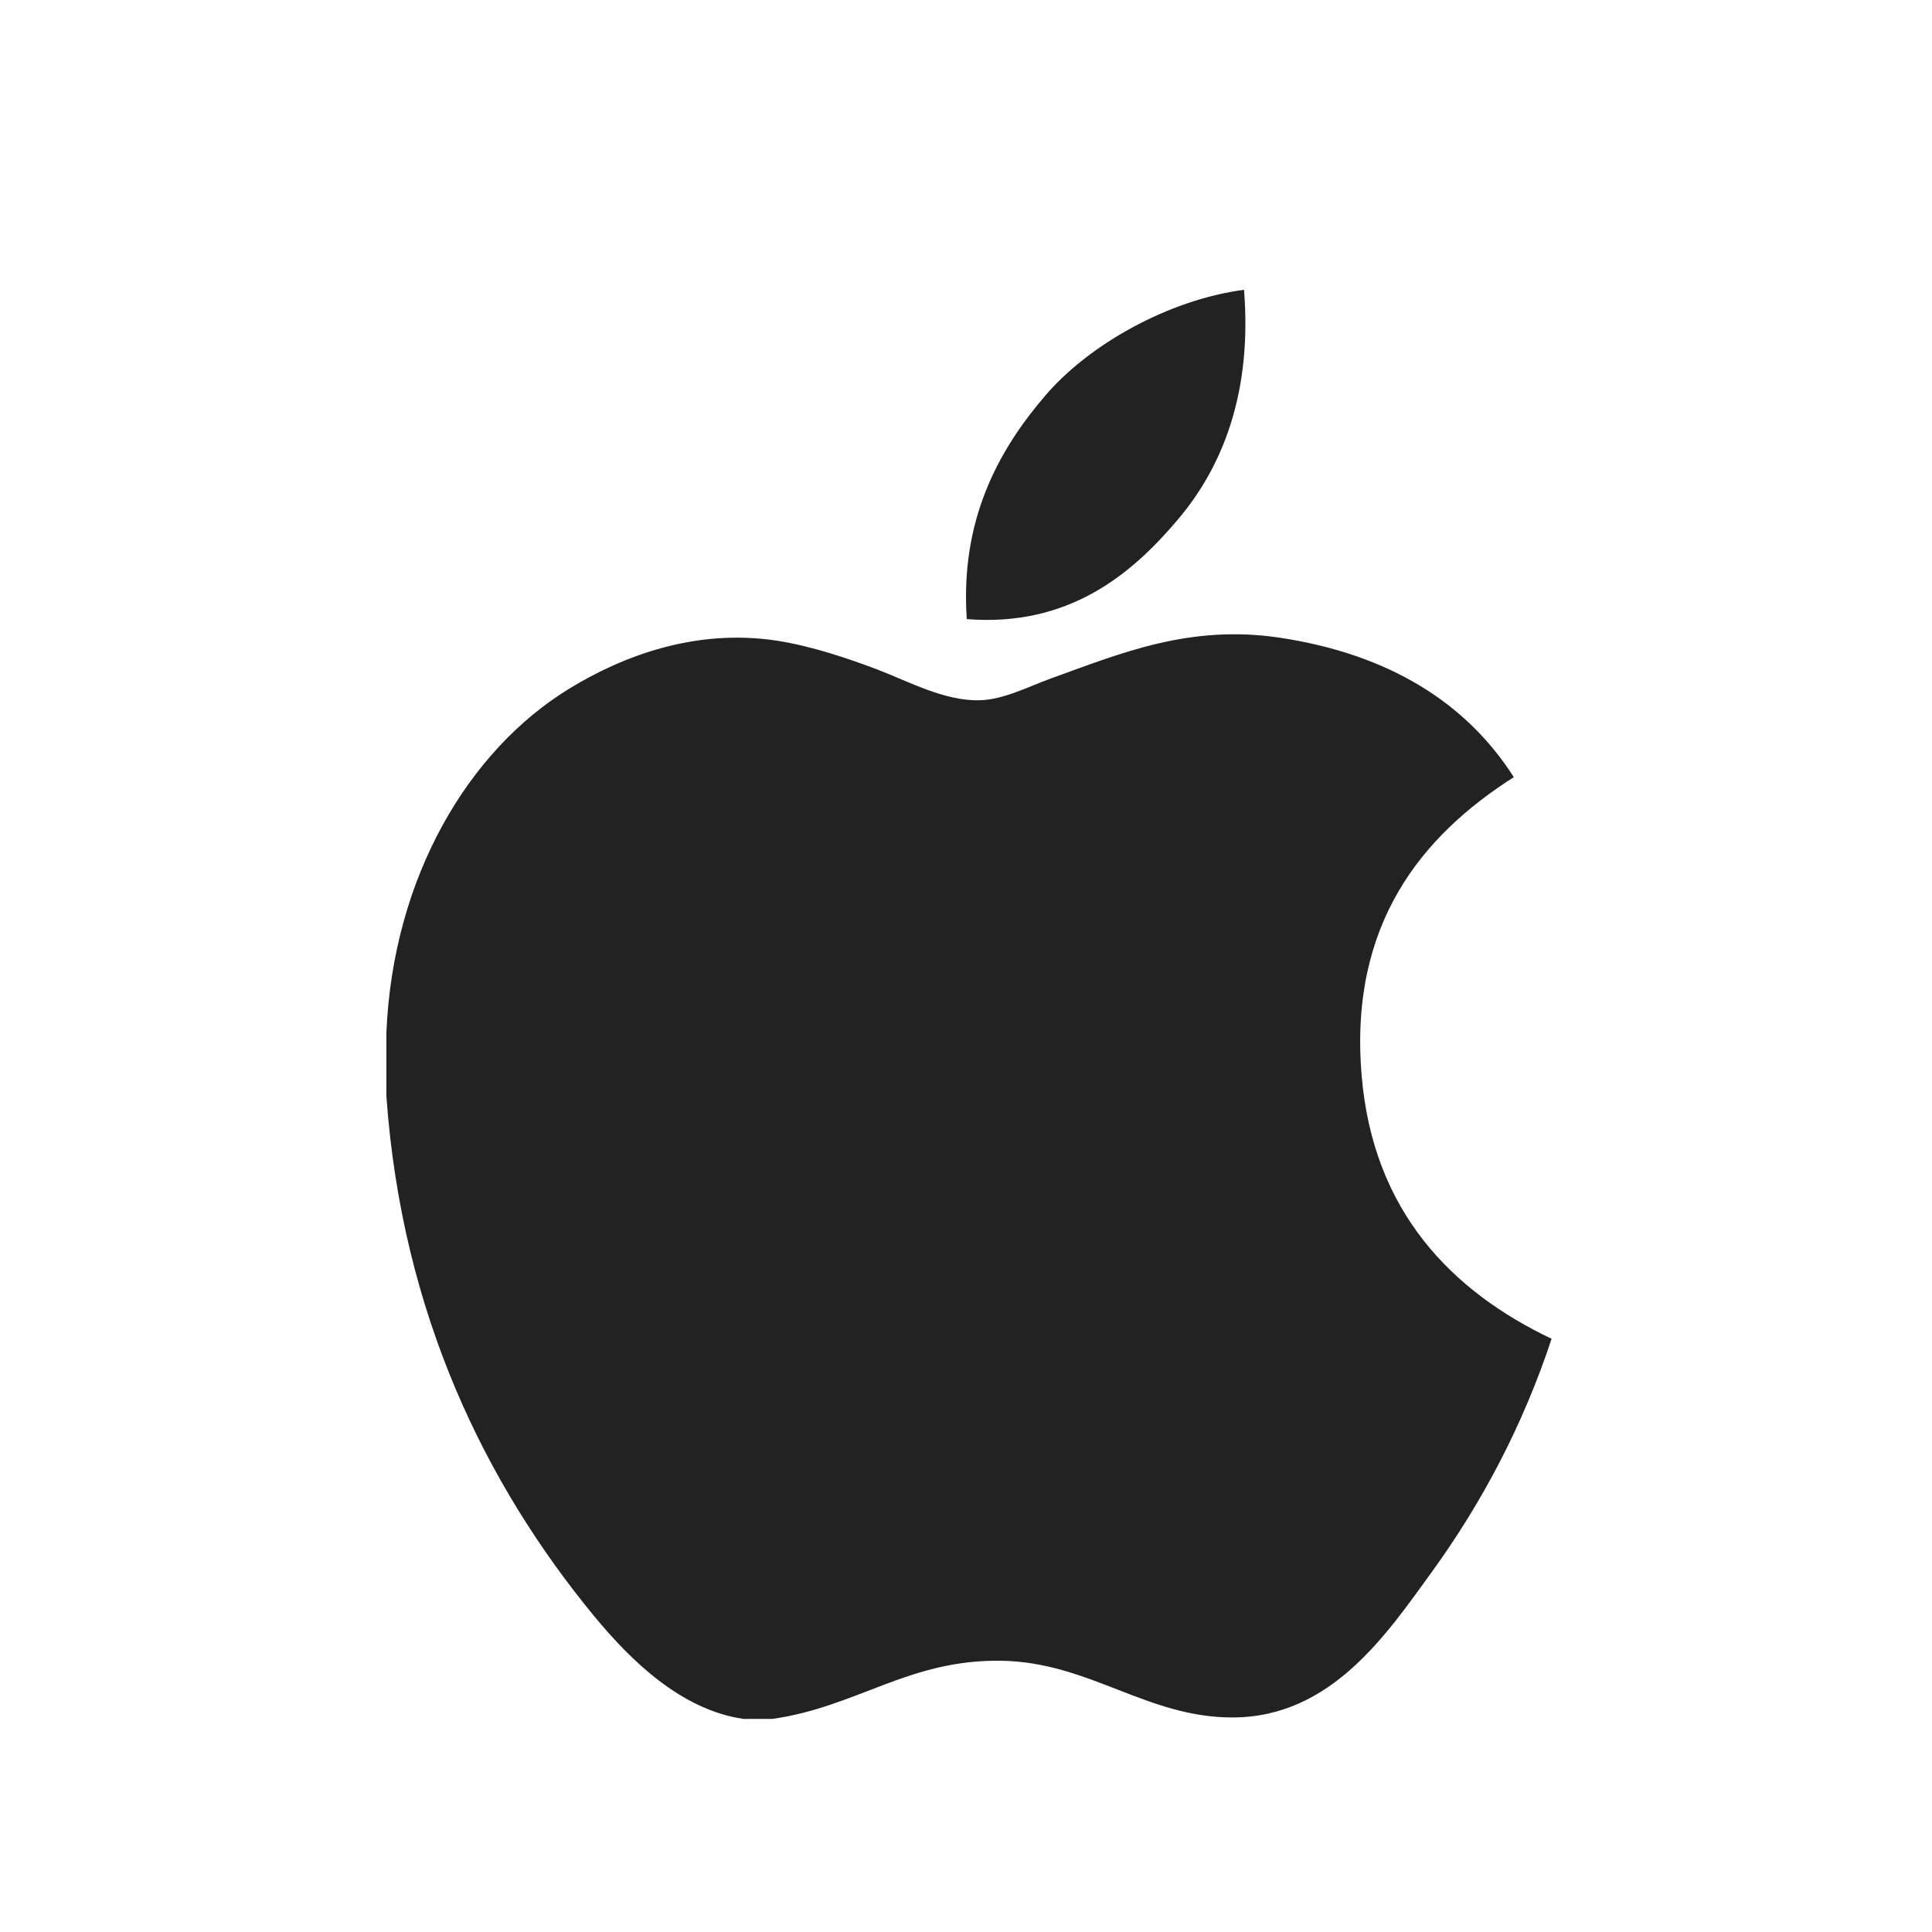 <svg width="20" height="20" viewBox="0 0 20 20" fill="none" xmlns="http://www.w3.org/2000/svg">
<path fill-rule="evenodd" clip-rule="evenodd" d="M12.185 5.388C11.71 5.948 11.06 6.492 10.008 6.409C9.938 5.381 10.337 4.659 10.82 4.096C11.268 3.571 12.09 3.104 12.878 3C12.962 4.043 12.669 4.823 12.185 5.388V5.388Z" fill="#222222"/>
<path fill-rule="evenodd" clip-rule="evenodd" d="M14.83 16.262C14.36 16.909 13.785 17.779 12.757 17.779C11.869 17.779 11.279 17.208 10.369 17.192C9.406 17.176 8.876 17.669 7.996 17.794C7.895 17.794 7.795 17.794 7.696 17.794C7.05 17.7 6.528 17.188 6.148 16.727C5.027 15.364 4.161 13.603 4 11.35C4 11.129 4 10.909 4 10.688C4.068 9.076 4.852 7.765 5.893 7.129C6.443 6.792 7.198 6.504 8.04 6.632C8.4 6.688 8.769 6.812 9.091 6.934C9.397 7.051 9.78 7.26 10.143 7.249C10.388 7.242 10.632 7.114 10.88 7.023C11.605 6.762 12.316 6.461 13.252 6.602C14.378 6.773 15.178 7.273 15.671 8.045C14.719 8.651 13.966 9.564 14.095 11.124C14.209 12.541 15.033 13.37 16.062 13.859C15.766 14.754 15.344 15.55 14.83 16.262V16.262Z" fill="#222222"/>
</svg>
